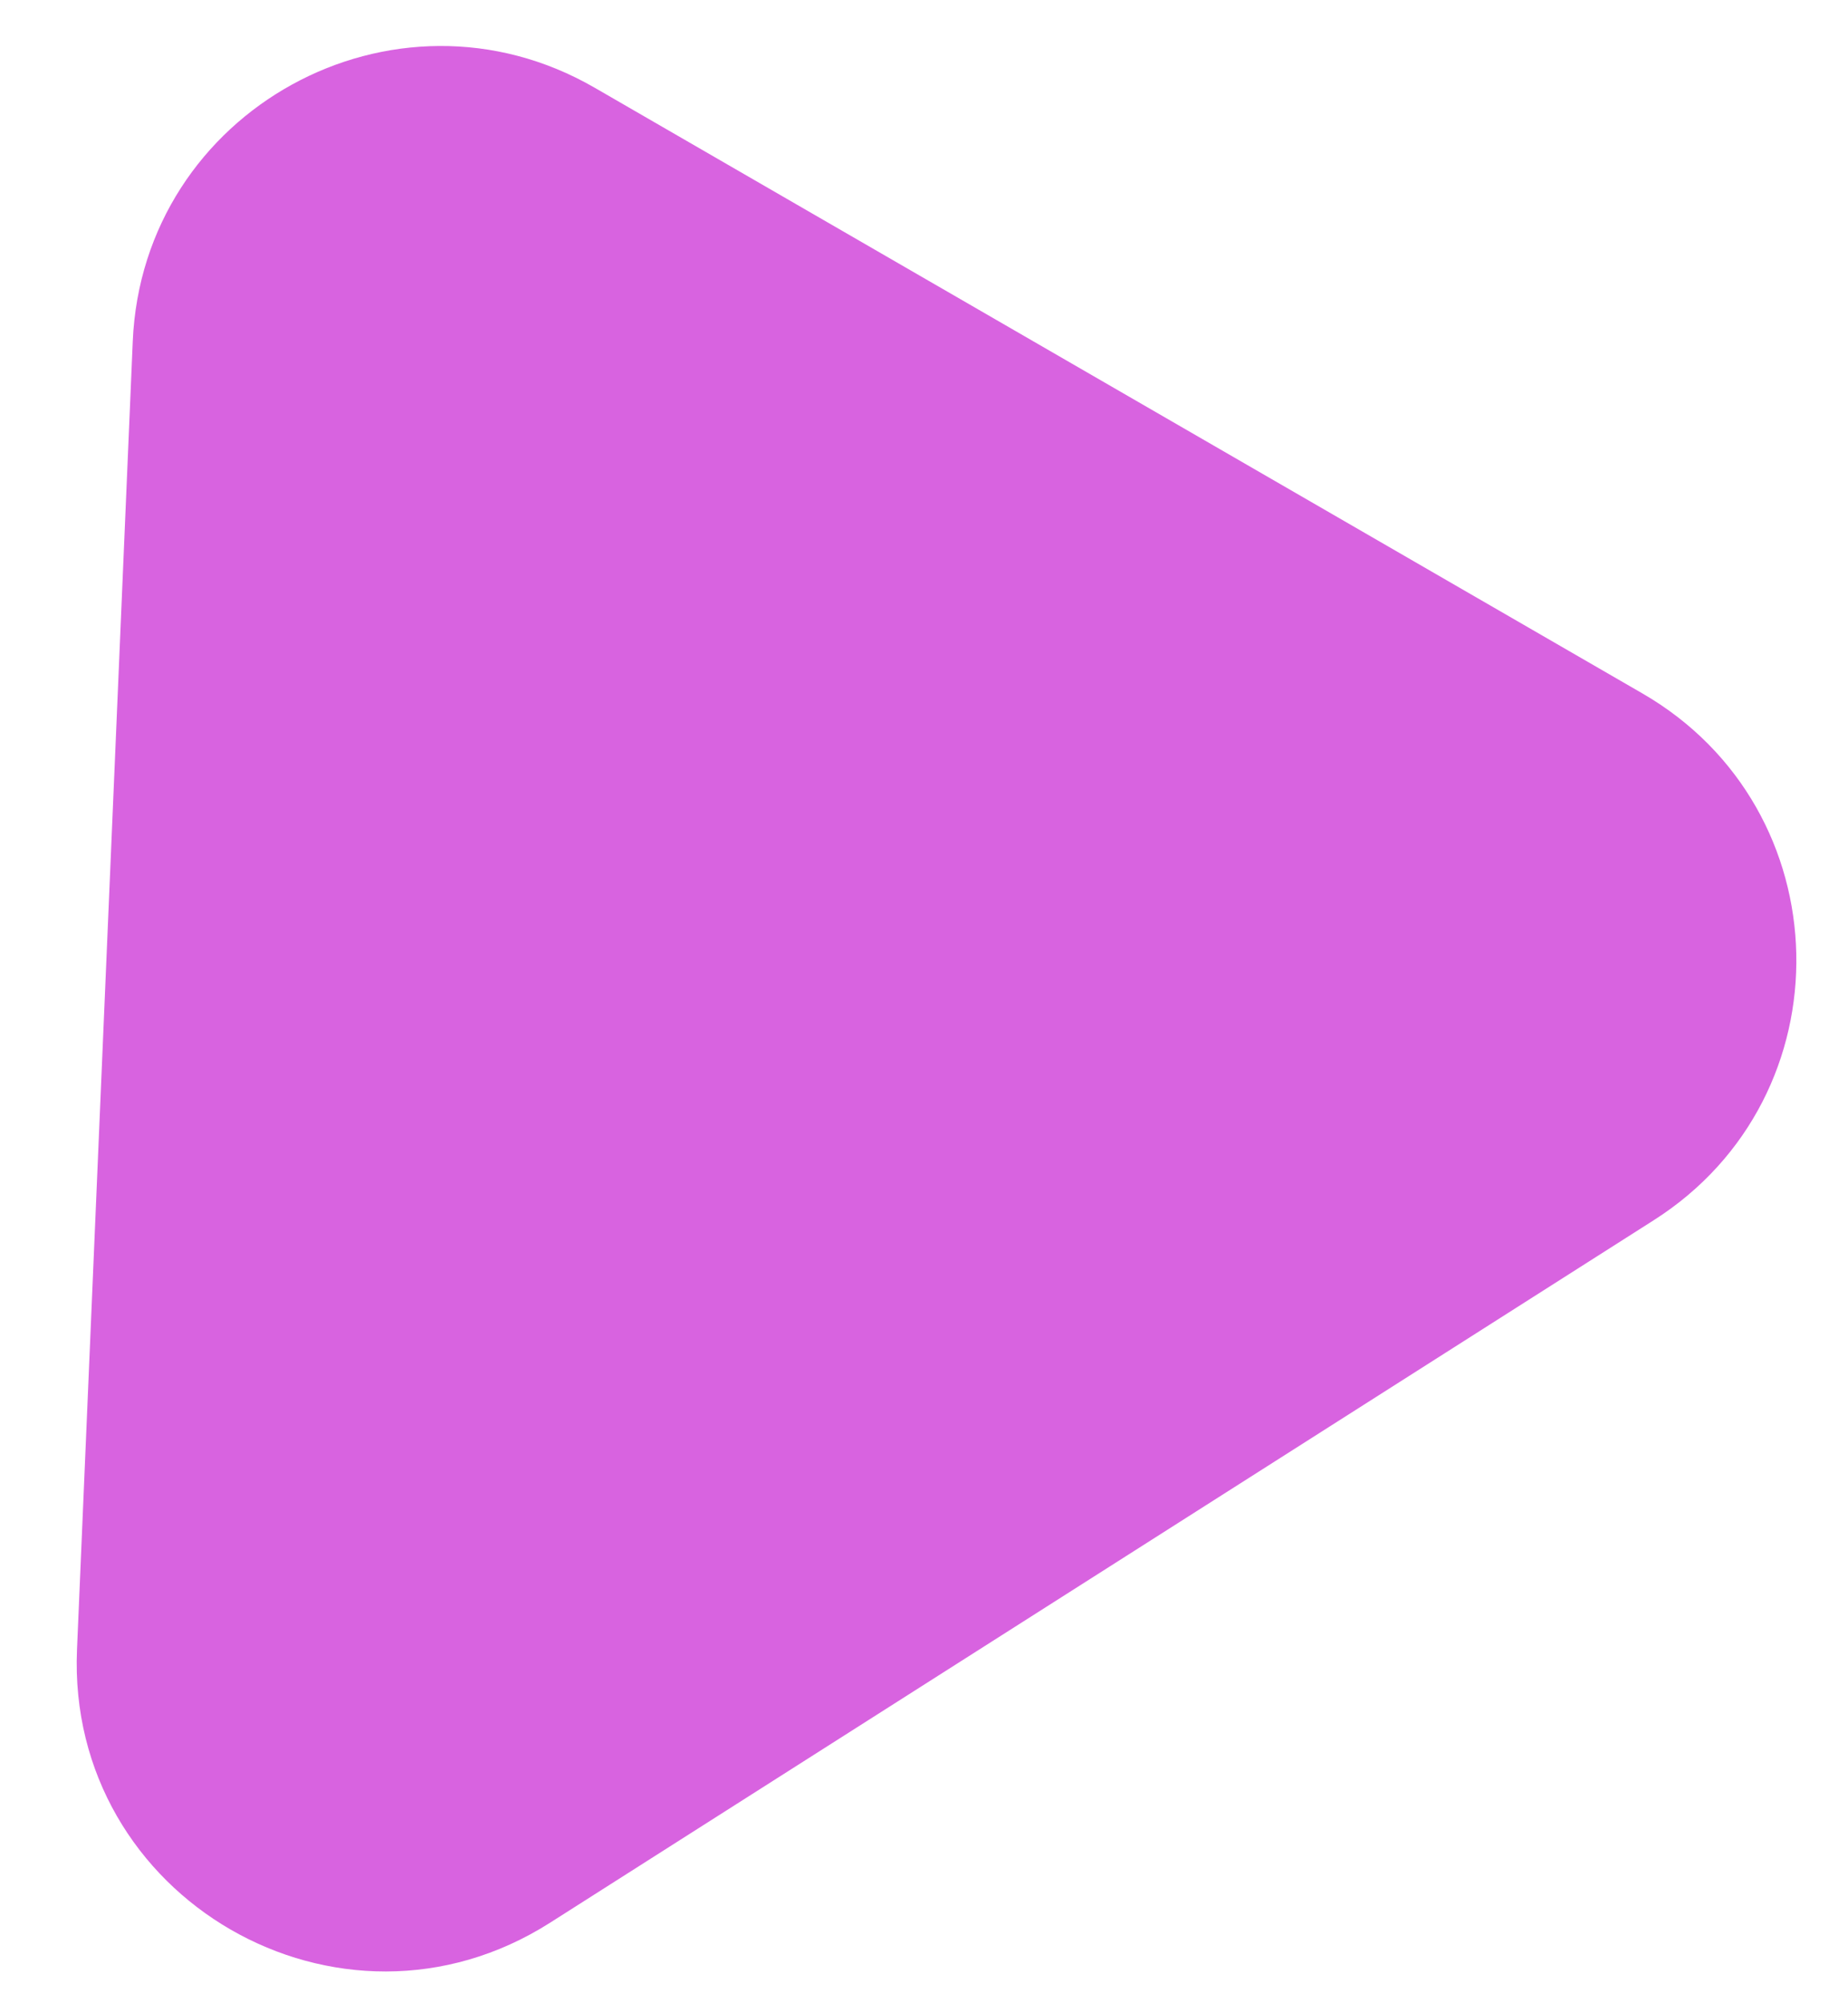 <svg width="12" height="13" viewBox="0 0 12 13" fill="none" xmlns="http://www.w3.org/2000/svg">
<path fill-rule="evenodd" clip-rule="evenodd" d="M0.5 10.705C0.431 12.32 2.207 13.345 3.571 12.478L10.738 7.919C12.005 7.114 11.965 5.251 10.665 4.5L3.861 0.569C2.56 -0.182 0.926 0.715 0.862 2.216L0.5 10.705Z" fill="#D863E0"/>
</svg>
